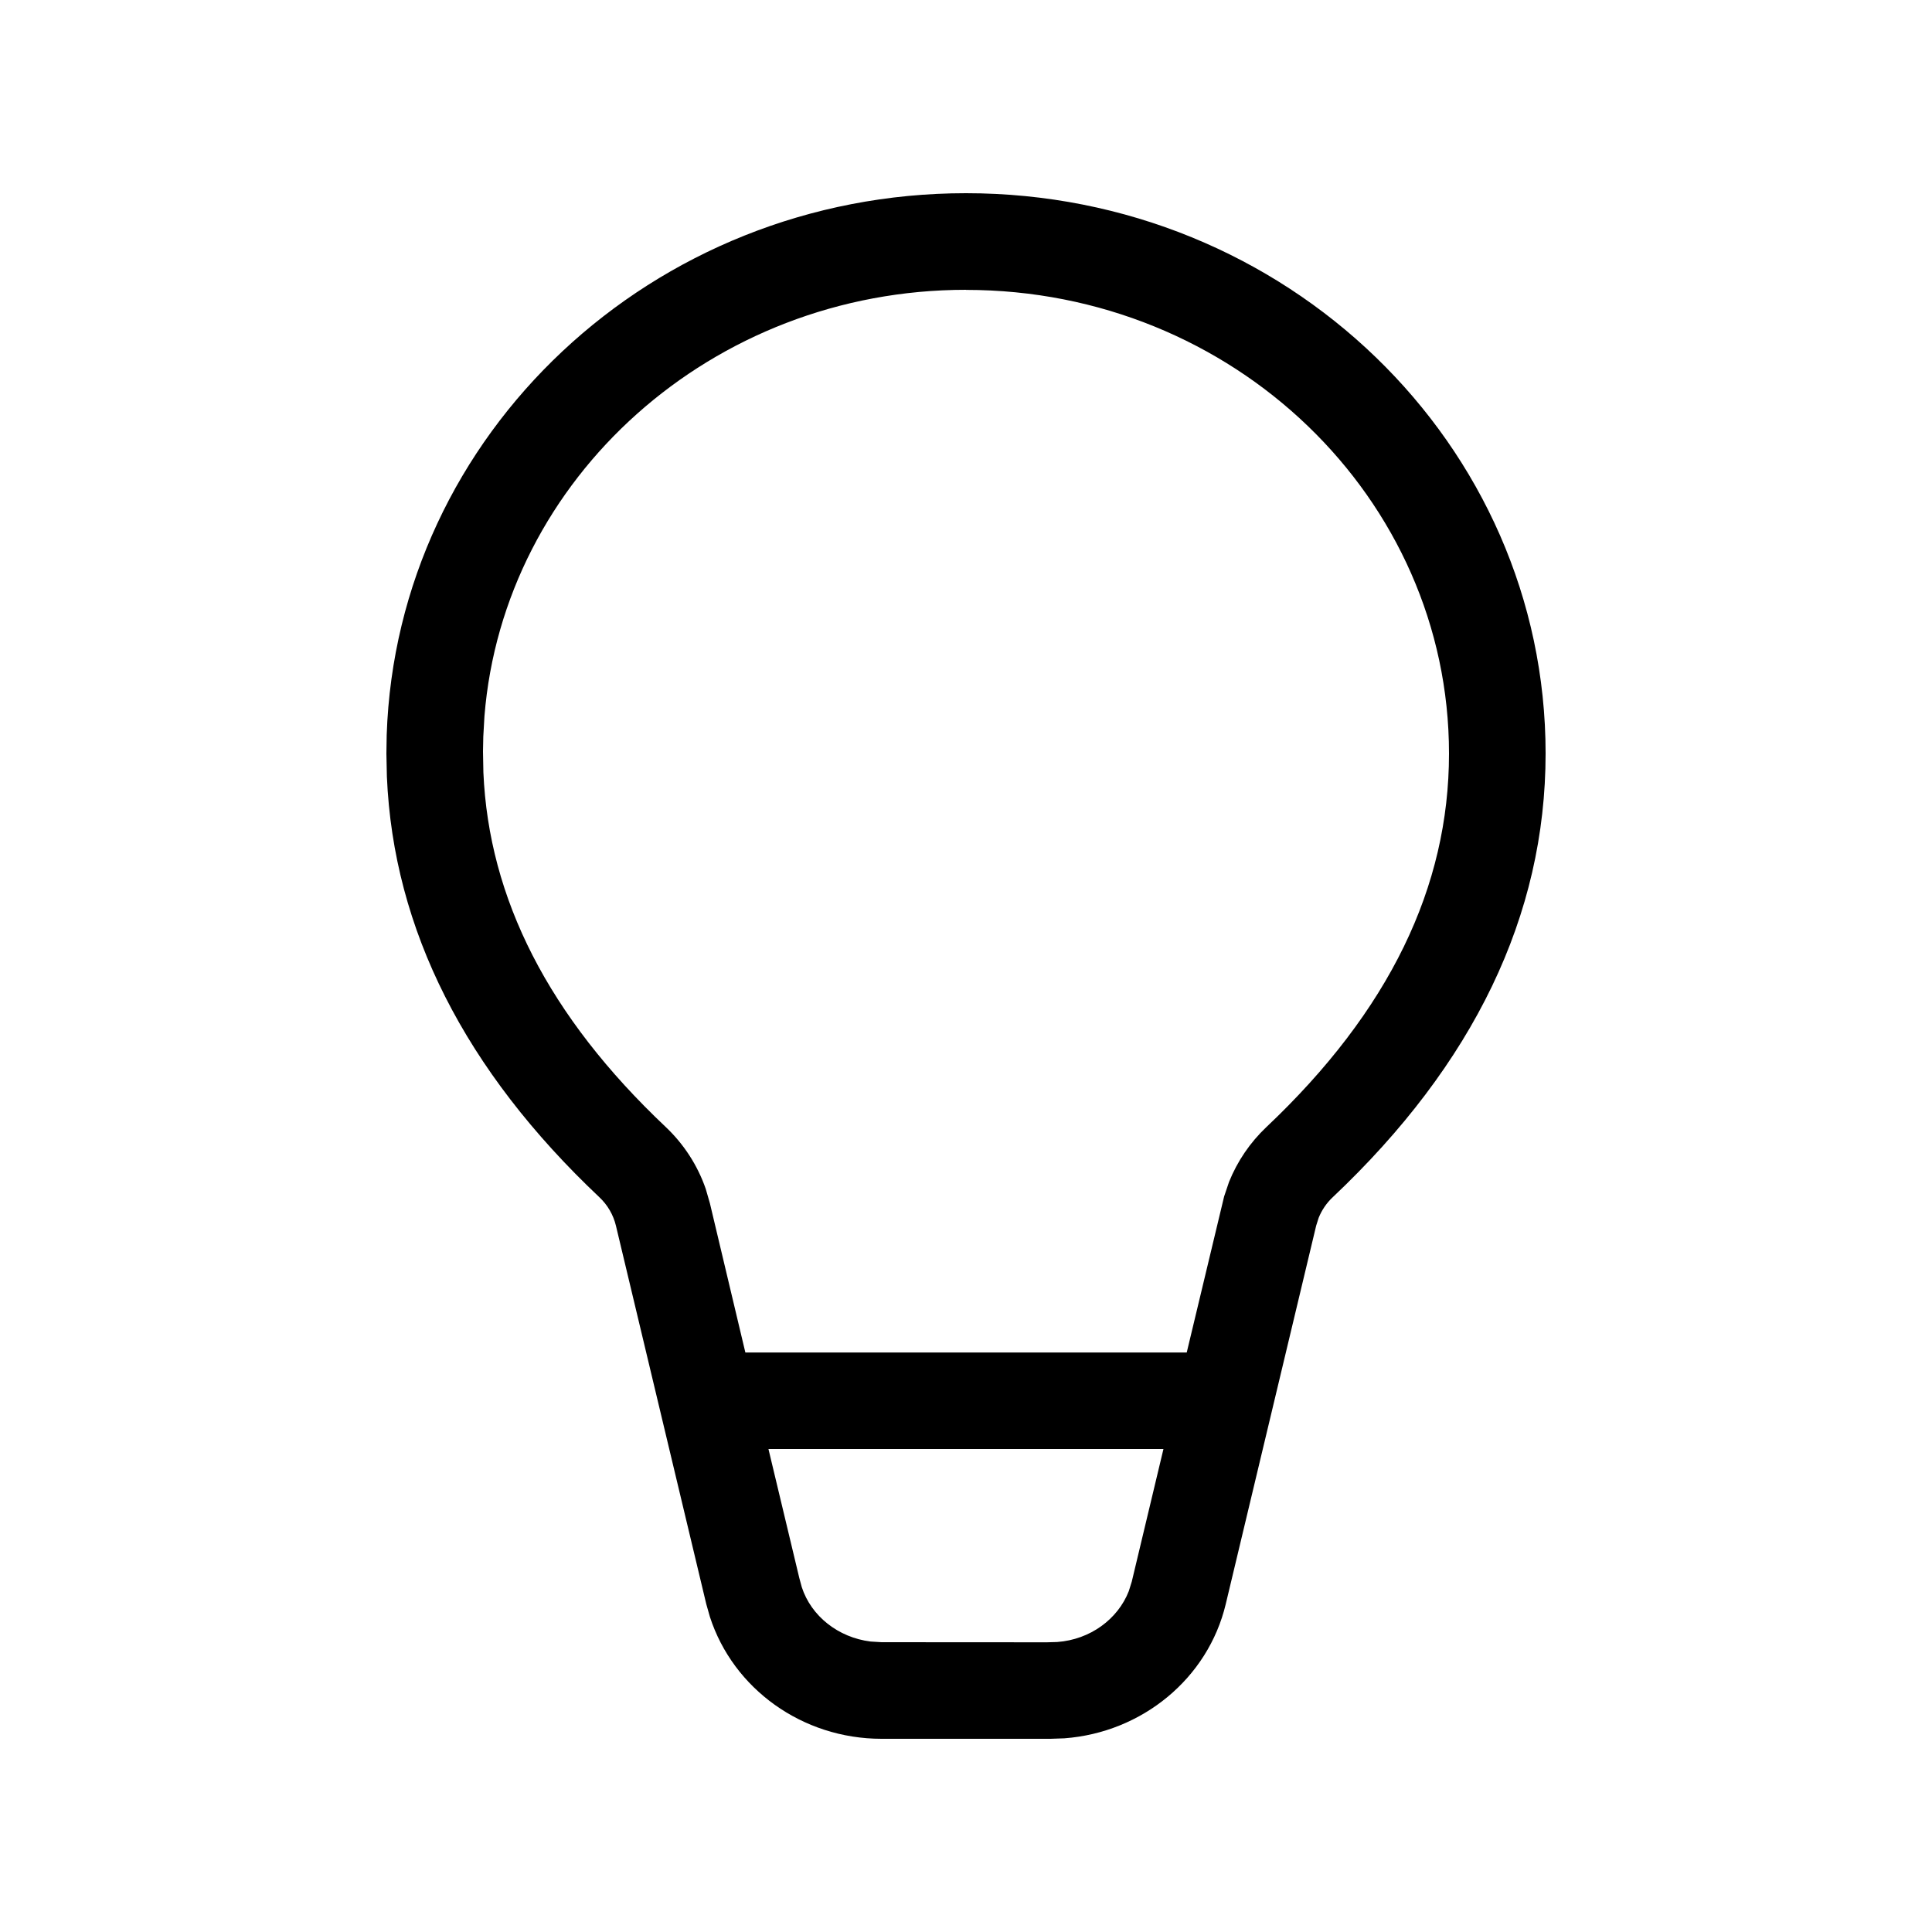 <svg version="1.1" xmlns="http://www.w3.org/2000/svg" width="20" height="20" viewBox="0 0 20 20">
<title>tips</title>
<path d="M10 2c3.314 0 6 2.597 6 5.8 0 1.677-0.745 3.216-2.204 4.594-0.064 0.060-0.113 0.133-0.145 0.212l-0.026 0.082-0.936 3.917c-0.184 0.771-0.866 1.33-1.671 1.39l-0.143 0.005h-1.749c-0.819 0-1.535-0.516-1.777-1.262l-0.038-0.134-0.935-3.916c-0.027-0.112-0.086-0.214-0.171-0.294-1.39-1.312-2.133-2.771-2.2-4.355l-0.005-0.239 0.003-0.191c0.104-3.115 2.749-5.609 5.997-5.609zM12.045 15h-4.090l0.319 1.334 0.026 0.096c0.097 0.299 0.376 0.521 0.712 0.563l0.114 0.007 1.712 0.001 0.106-0.003c0.342-0.025 0.628-0.237 0.741-0.526l0.031-0.099 0.328-1.373zM10 3c-2.632 0-4.788 1.953-4.985 4.414l-0.012 0.212-0.003 0.153 0.004 0.217c0.056 1.304 0.673 2.524 1.888 3.671 0.188 0.178 0.33 0.398 0.414 0.641l0.043 0.149 0.367 1.544h4.569l0.387-1.615 0.051-0.151c0.086-0.214 0.218-0.408 0.386-0.567 1.273-1.203 1.891-2.487 1.891-3.867 0-2.643-2.231-4.8-5-4.8z"></path>
</svg>

